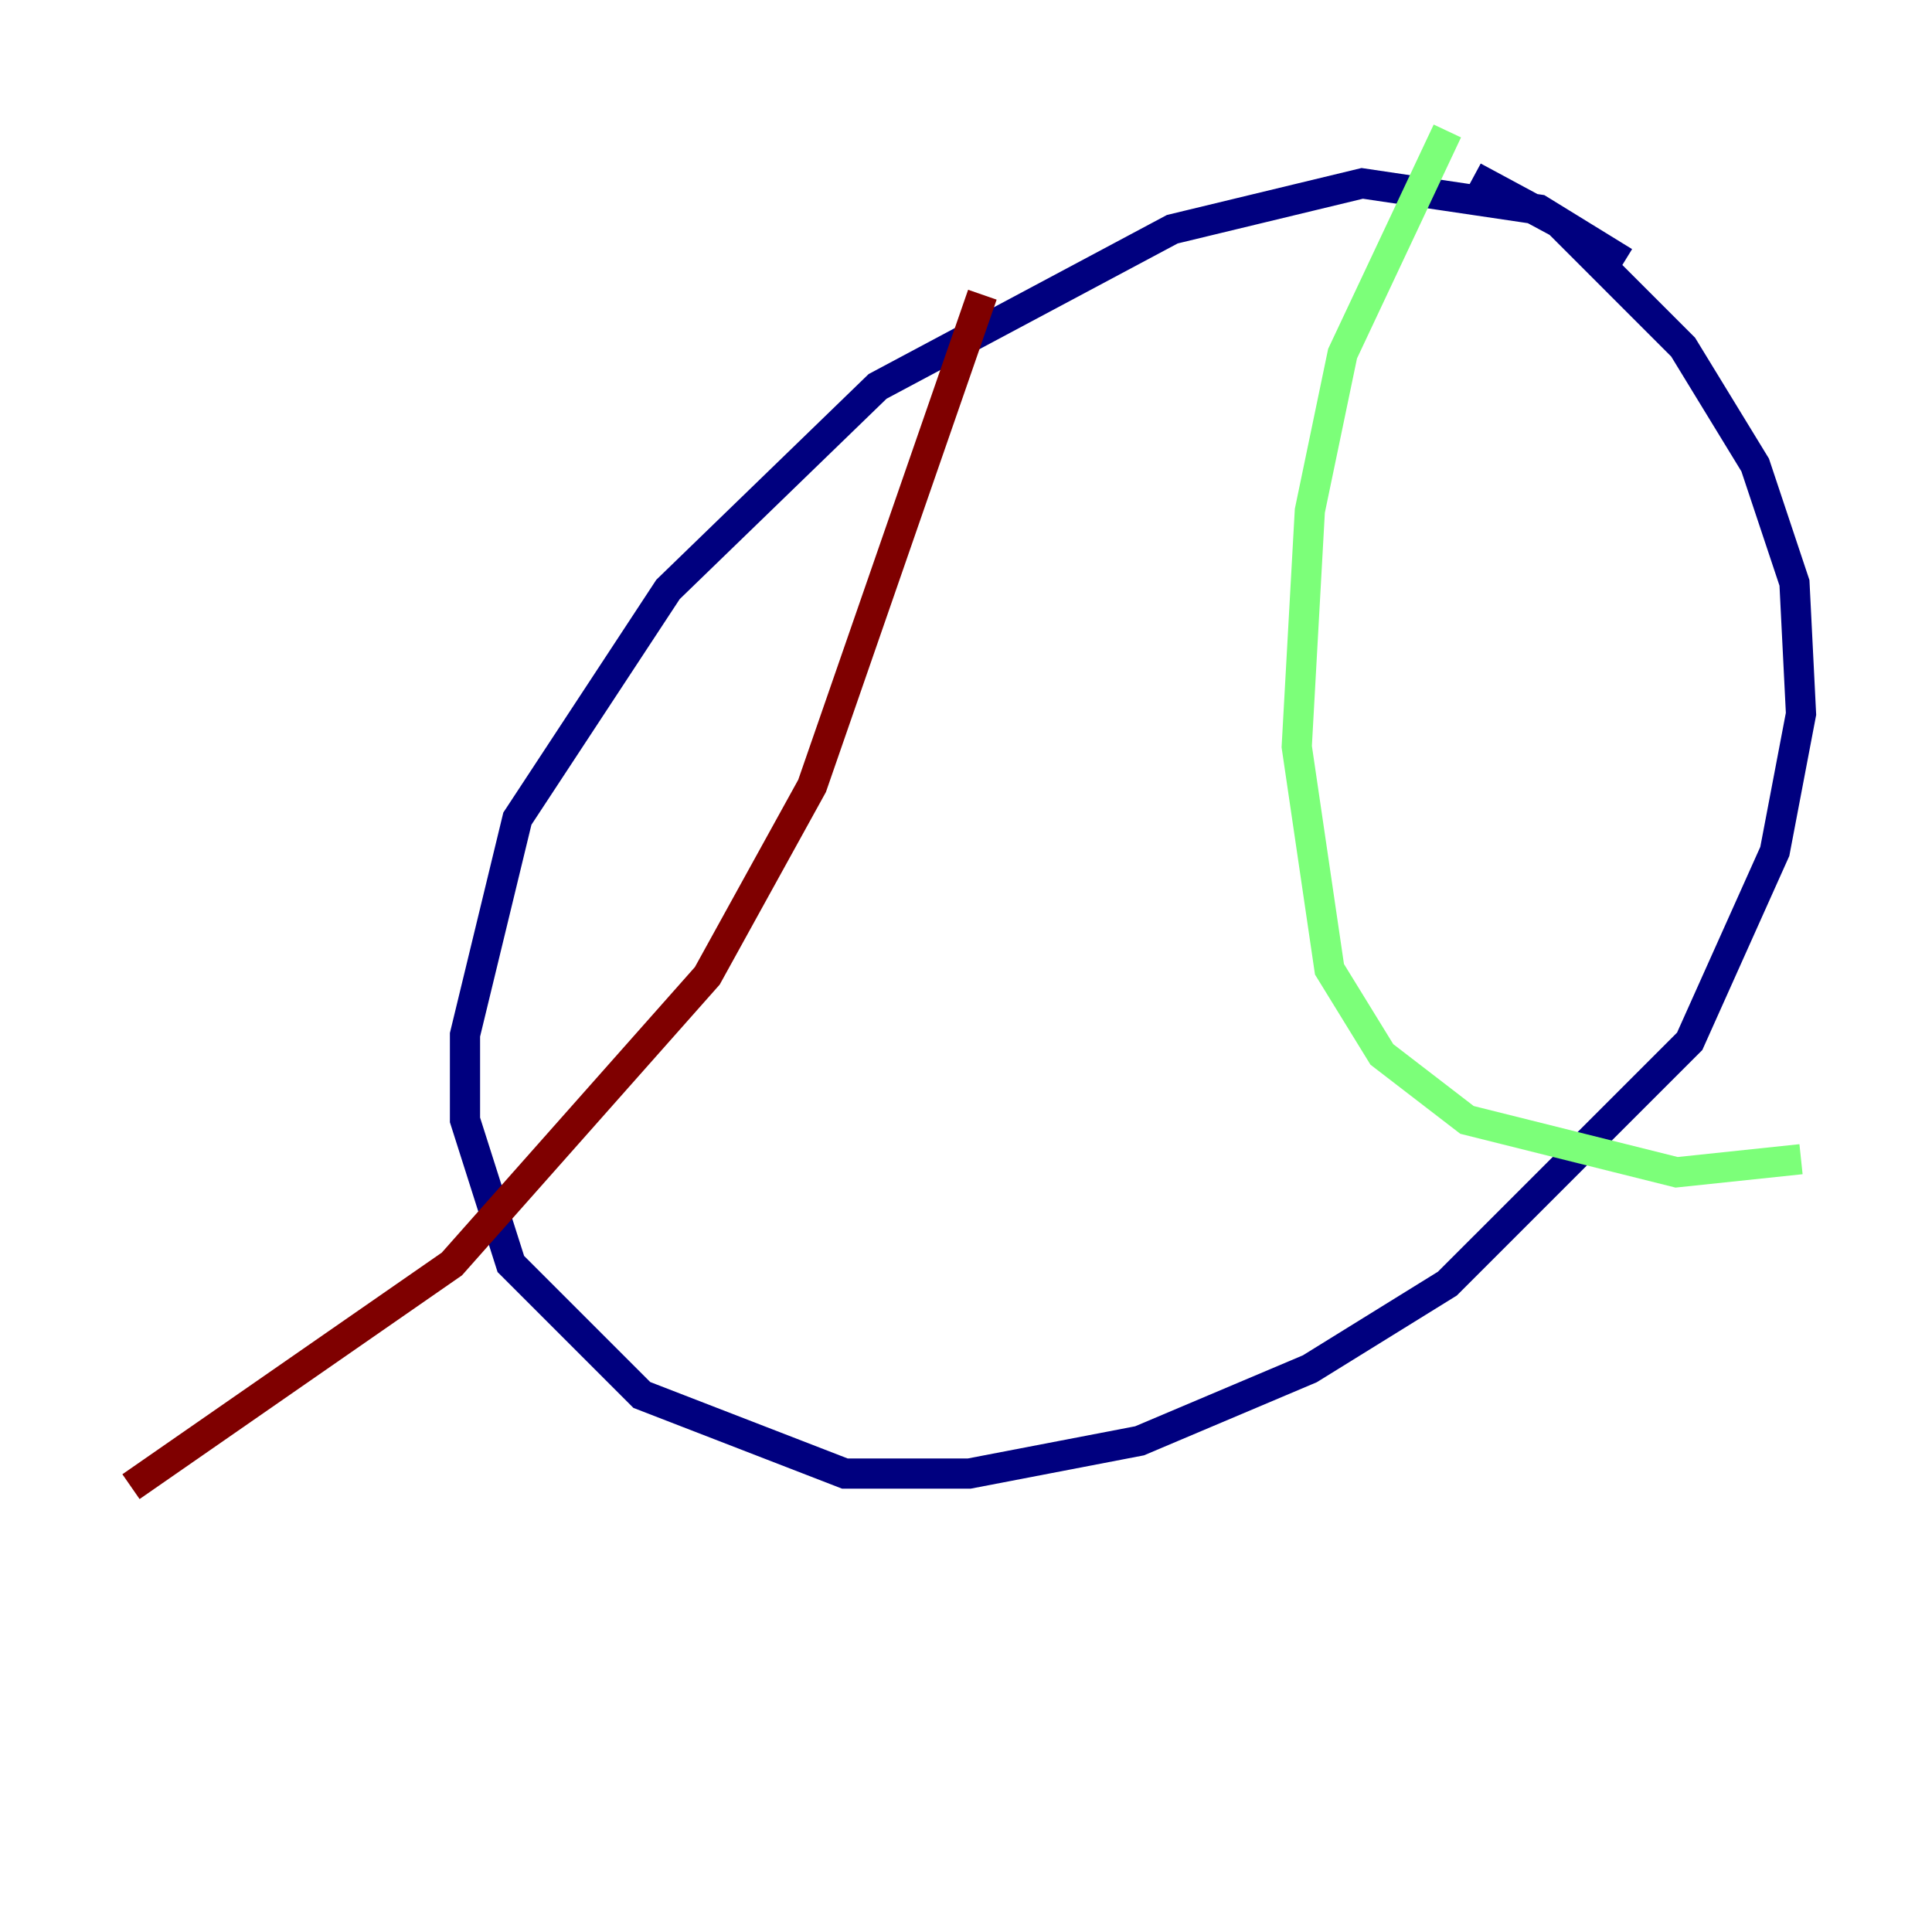 <?xml version="1.0" encoding="utf-8" ?>
<svg baseProfile="tiny" height="128" version="1.2" viewBox="0,0,128,128" width="128" xmlns="http://www.w3.org/2000/svg" xmlns:ev="http://www.w3.org/2001/xml-events" xmlns:xlink="http://www.w3.org/1999/xlink"><defs /><polyline fill="none" points="107.607,17.356 101.966,13.885 90.251,12.149 77.668,15.186 58.142,25.6 44.258,39.051 34.278,54.237 30.807,68.556 30.807,74.197 33.844,83.742 42.522,92.42 55.973,97.627 64.217,97.627 75.498,95.458 86.78,90.685 95.891,85.044 111.946,68.99 117.586,56.407 119.322,47.295 118.888,38.617 116.285,30.807 111.512,22.997 103.268,14.752 97.627,11.715" stroke="#00007f" stroke-width="2" /><polyline fill="none" points="95.891,8.678 88.949,23.43 86.78,33.844 85.912,49.464 88.081,64.217 91.552,69.858 97.193,74.197 111.078,77.668 119.322,76.8" stroke="#7cff79" stroke-width="2" /><polyline fill="none" points="65.085,19.525 53.803,52.068 46.861,64.651 29.939,83.742 8.678,98.495" stroke="#7f0000" stroke-width="2" /></svg>